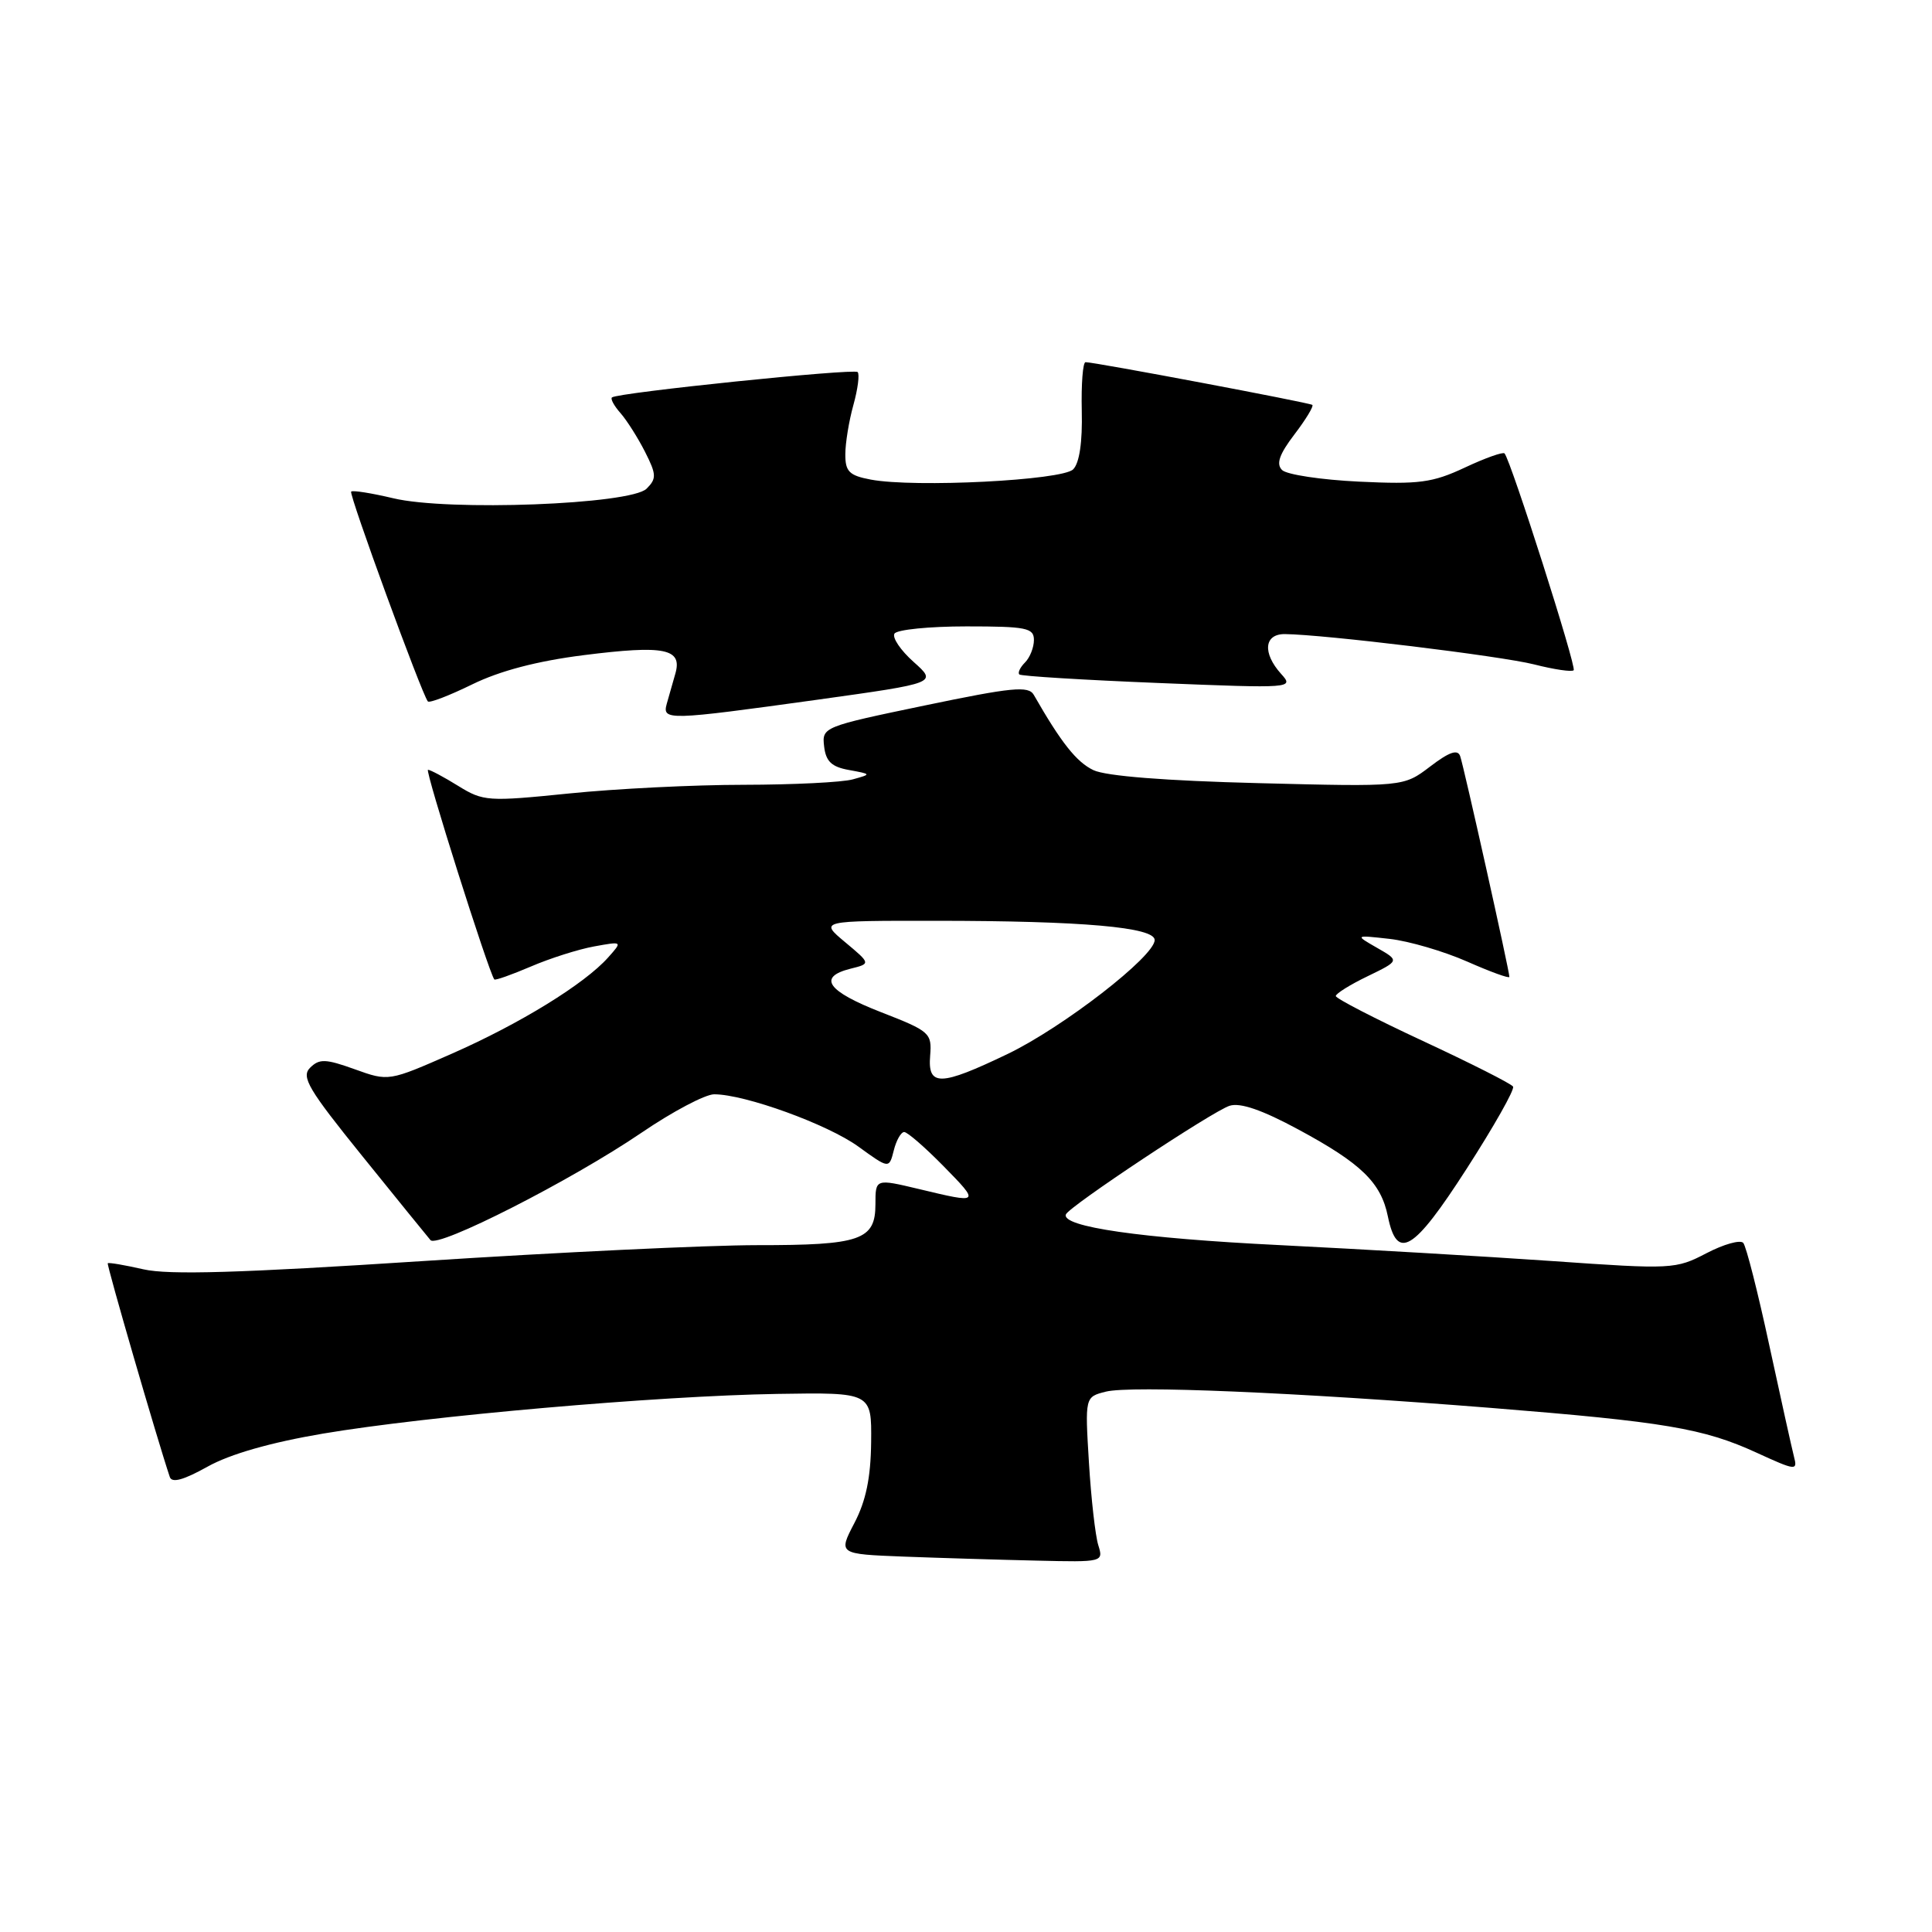 <?xml version="1.0" encoding="UTF-8" standalone="no"?>
<!DOCTYPE svg PUBLIC "-//W3C//DTD SVG 1.1//EN" "http://www.w3.org/Graphics/SVG/1.1/DTD/svg11.dtd" >
<svg xmlns="http://www.w3.org/2000/svg" xmlns:xlink="http://www.w3.org/1999/xlink" version="1.1" viewBox="0 0 256 256">
 <g >
 <path fill="currentColor"
d=" M 145.53 204.75 C 145.14 203.51 144.58 198.58 144.29 193.80 C 143.76 185.10 143.76 185.10 146.53 184.40 C 149.86 183.57 171.62 184.49 197.50 186.55 C 220.60 188.40 225.71 189.26 232.76 192.49 C 237.97 194.88 238.21 194.90 237.71 193.01 C 237.43 191.92 235.96 185.28 234.44 178.26 C 232.93 171.24 231.38 165.14 230.99 164.69 C 230.60 164.25 228.41 164.86 226.11 166.06 C 222.04 168.18 221.55 168.21 205.72 167.10 C 196.80 166.48 180.50 165.53 169.50 164.98 C 151.17 164.08 140.58 162.55 141.24 160.91 C 141.67 159.85 160.69 147.23 162.93 146.52 C 164.34 146.07 167.26 147.08 172.05 149.67 C 180.38 154.16 182.99 156.70 183.90 161.18 C 185.12 167.13 187.29 165.82 194.33 154.88 C 197.95 149.26 200.72 144.36 200.49 143.98 C 200.26 143.60 194.87 140.88 188.53 137.93 C 182.19 134.98 177.00 132.30 177.00 131.98 C 177.00 131.66 178.90 130.47 181.23 129.35 C 185.45 127.30 185.45 127.30 182.48 125.60 C 179.50 123.89 179.50 123.89 184.15 124.41 C 186.70 124.70 191.31 126.05 194.40 127.41 C 197.48 128.77 200.00 129.69 200.00 129.44 C 200.00 128.63 193.96 101.54 193.48 100.19 C 193.15 99.25 192.04 99.63 189.50 101.57 C 185.97 104.26 185.97 104.26 166.74 103.77 C 154.45 103.46 146.56 102.84 144.89 102.05 C 142.64 100.98 140.61 98.41 136.98 92.07 C 136.28 90.85 134.10 91.07 122.53 93.48 C 109.07 96.28 108.90 96.35 109.20 98.90 C 109.43 100.89 110.19 101.62 112.50 102.03 C 115.49 102.58 115.49 102.58 113.00 103.27 C 111.62 103.66 105.13 103.98 98.56 103.99 C 91.99 103.99 81.57 104.51 75.40 105.14 C 64.64 106.23 64.04 106.19 60.72 104.14 C 58.82 102.96 57.01 102.00 56.71 102.00 C 56.26 102.00 64.75 128.83 65.50 129.78 C 65.62 129.93 67.79 129.16 70.32 128.08 C 72.85 126.99 76.62 125.79 78.71 125.41 C 82.50 124.72 82.50 124.72 80.58 126.87 C 77.47 130.37 68.89 135.65 59.89 139.61 C 51.50 143.30 51.50 143.30 47.00 141.68 C 43.13 140.29 42.31 140.27 41.09 141.48 C 39.88 142.69 40.85 144.33 48.01 153.19 C 52.59 158.86 56.65 163.87 57.04 164.32 C 57.99 165.43 75.71 156.41 84.99 150.10 C 89.11 147.29 93.45 145.00 94.63 145.00 C 98.70 145.00 109.67 148.98 113.74 151.93 C 117.81 154.88 117.81 154.88 118.43 152.44 C 118.76 151.10 119.39 150.00 119.81 150.00 C 120.24 150.00 122.57 152.03 125.00 154.50 C 129.89 159.49 129.88 159.50 121.75 157.55 C 116.00 156.18 116.00 156.18 116.00 159.56 C 116.00 164.32 114.03 165.00 100.32 164.99 C 93.82 164.99 73.88 165.94 56.00 167.10 C 31.88 168.67 22.34 168.96 19.00 168.19 C 16.53 167.63 14.40 167.26 14.28 167.39 C 14.10 167.56 20.85 190.80 22.50 195.71 C 22.78 196.54 24.33 196.11 27.50 194.34 C 30.49 192.67 35.85 191.14 42.80 189.96 C 56.68 187.62 87.11 184.96 103.00 184.70 C 115.50 184.50 115.50 184.50 115.43 191.10 C 115.38 195.80 114.74 198.89 113.21 201.81 C 111.07 205.92 111.07 205.92 119.79 206.26 C 124.58 206.44 132.49 206.68 137.37 206.79 C 146.14 207.00 146.23 206.98 145.53 204.75 Z  M 108.35 92.71 C 124.19 90.50 124.19 90.50 121.06 87.71 C 119.34 86.18 118.20 84.49 118.52 83.96 C 118.85 83.43 123.14 83.00 128.06 83.00 C 136.00 83.00 137.00 83.20 137.00 84.80 C 137.00 85.79 136.47 87.13 135.82 87.78 C 135.17 88.43 134.83 89.15 135.07 89.37 C 135.30 89.59 143.60 90.10 153.50 90.50 C 171.28 91.22 171.48 91.20 169.75 89.29 C 167.26 86.52 167.50 84.00 170.25 84.02 C 175.41 84.07 198.86 86.92 203.29 88.04 C 205.92 88.71 208.28 89.06 208.52 88.81 C 208.93 88.40 200.21 61.06 199.36 60.08 C 199.16 59.85 196.79 60.69 194.09 61.96 C 189.81 63.96 188.04 64.20 180.09 63.82 C 175.08 63.58 170.49 62.89 169.88 62.28 C 169.07 61.47 169.51 60.20 171.52 57.56 C 173.04 55.57 174.10 53.81 173.89 53.65 C 173.48 53.35 144.97 47.97 143.84 47.99 C 143.48 48.00 143.26 50.90 143.34 54.44 C 143.44 58.58 143.03 61.36 142.20 62.19 C 140.76 63.65 121.20 64.64 115.39 63.55 C 112.53 63.01 112.00 62.49 112.01 60.20 C 112.01 58.72 112.49 55.77 113.08 53.66 C 113.67 51.54 113.92 49.58 113.64 49.30 C 113.13 48.80 81.88 52.02 81.09 52.66 C 80.86 52.84 81.37 53.78 82.22 54.74 C 83.07 55.71 84.53 58.02 85.47 59.87 C 86.99 62.87 87.01 63.42 85.68 64.75 C 83.58 66.85 59.36 67.77 52.10 66.02 C 49.23 65.34 46.73 64.94 46.53 65.14 C 46.20 65.47 55.87 91.93 56.69 92.94 C 56.89 93.19 59.53 92.17 62.56 90.69 C 66.23 88.89 71.18 87.59 77.35 86.81 C 88.06 85.46 90.44 85.94 89.49 89.25 C 89.13 90.49 88.62 92.29 88.35 93.25 C 87.73 95.49 88.45 95.47 108.35 92.71 Z  M 123.25 139.88 C 123.49 136.88 123.22 136.64 116.77 134.13 C 109.61 131.34 108.29 129.47 112.69 128.36 C 115.39 127.69 115.39 127.69 111.98 124.84 C 108.58 122.00 108.58 122.00 124.04 122.01 C 143.46 122.02 153.00 122.86 153.00 124.56 C 153.00 126.72 140.86 136.12 133.53 139.65 C 124.57 143.95 122.91 143.99 123.25 139.88 Z "/>
</g>
</svg>